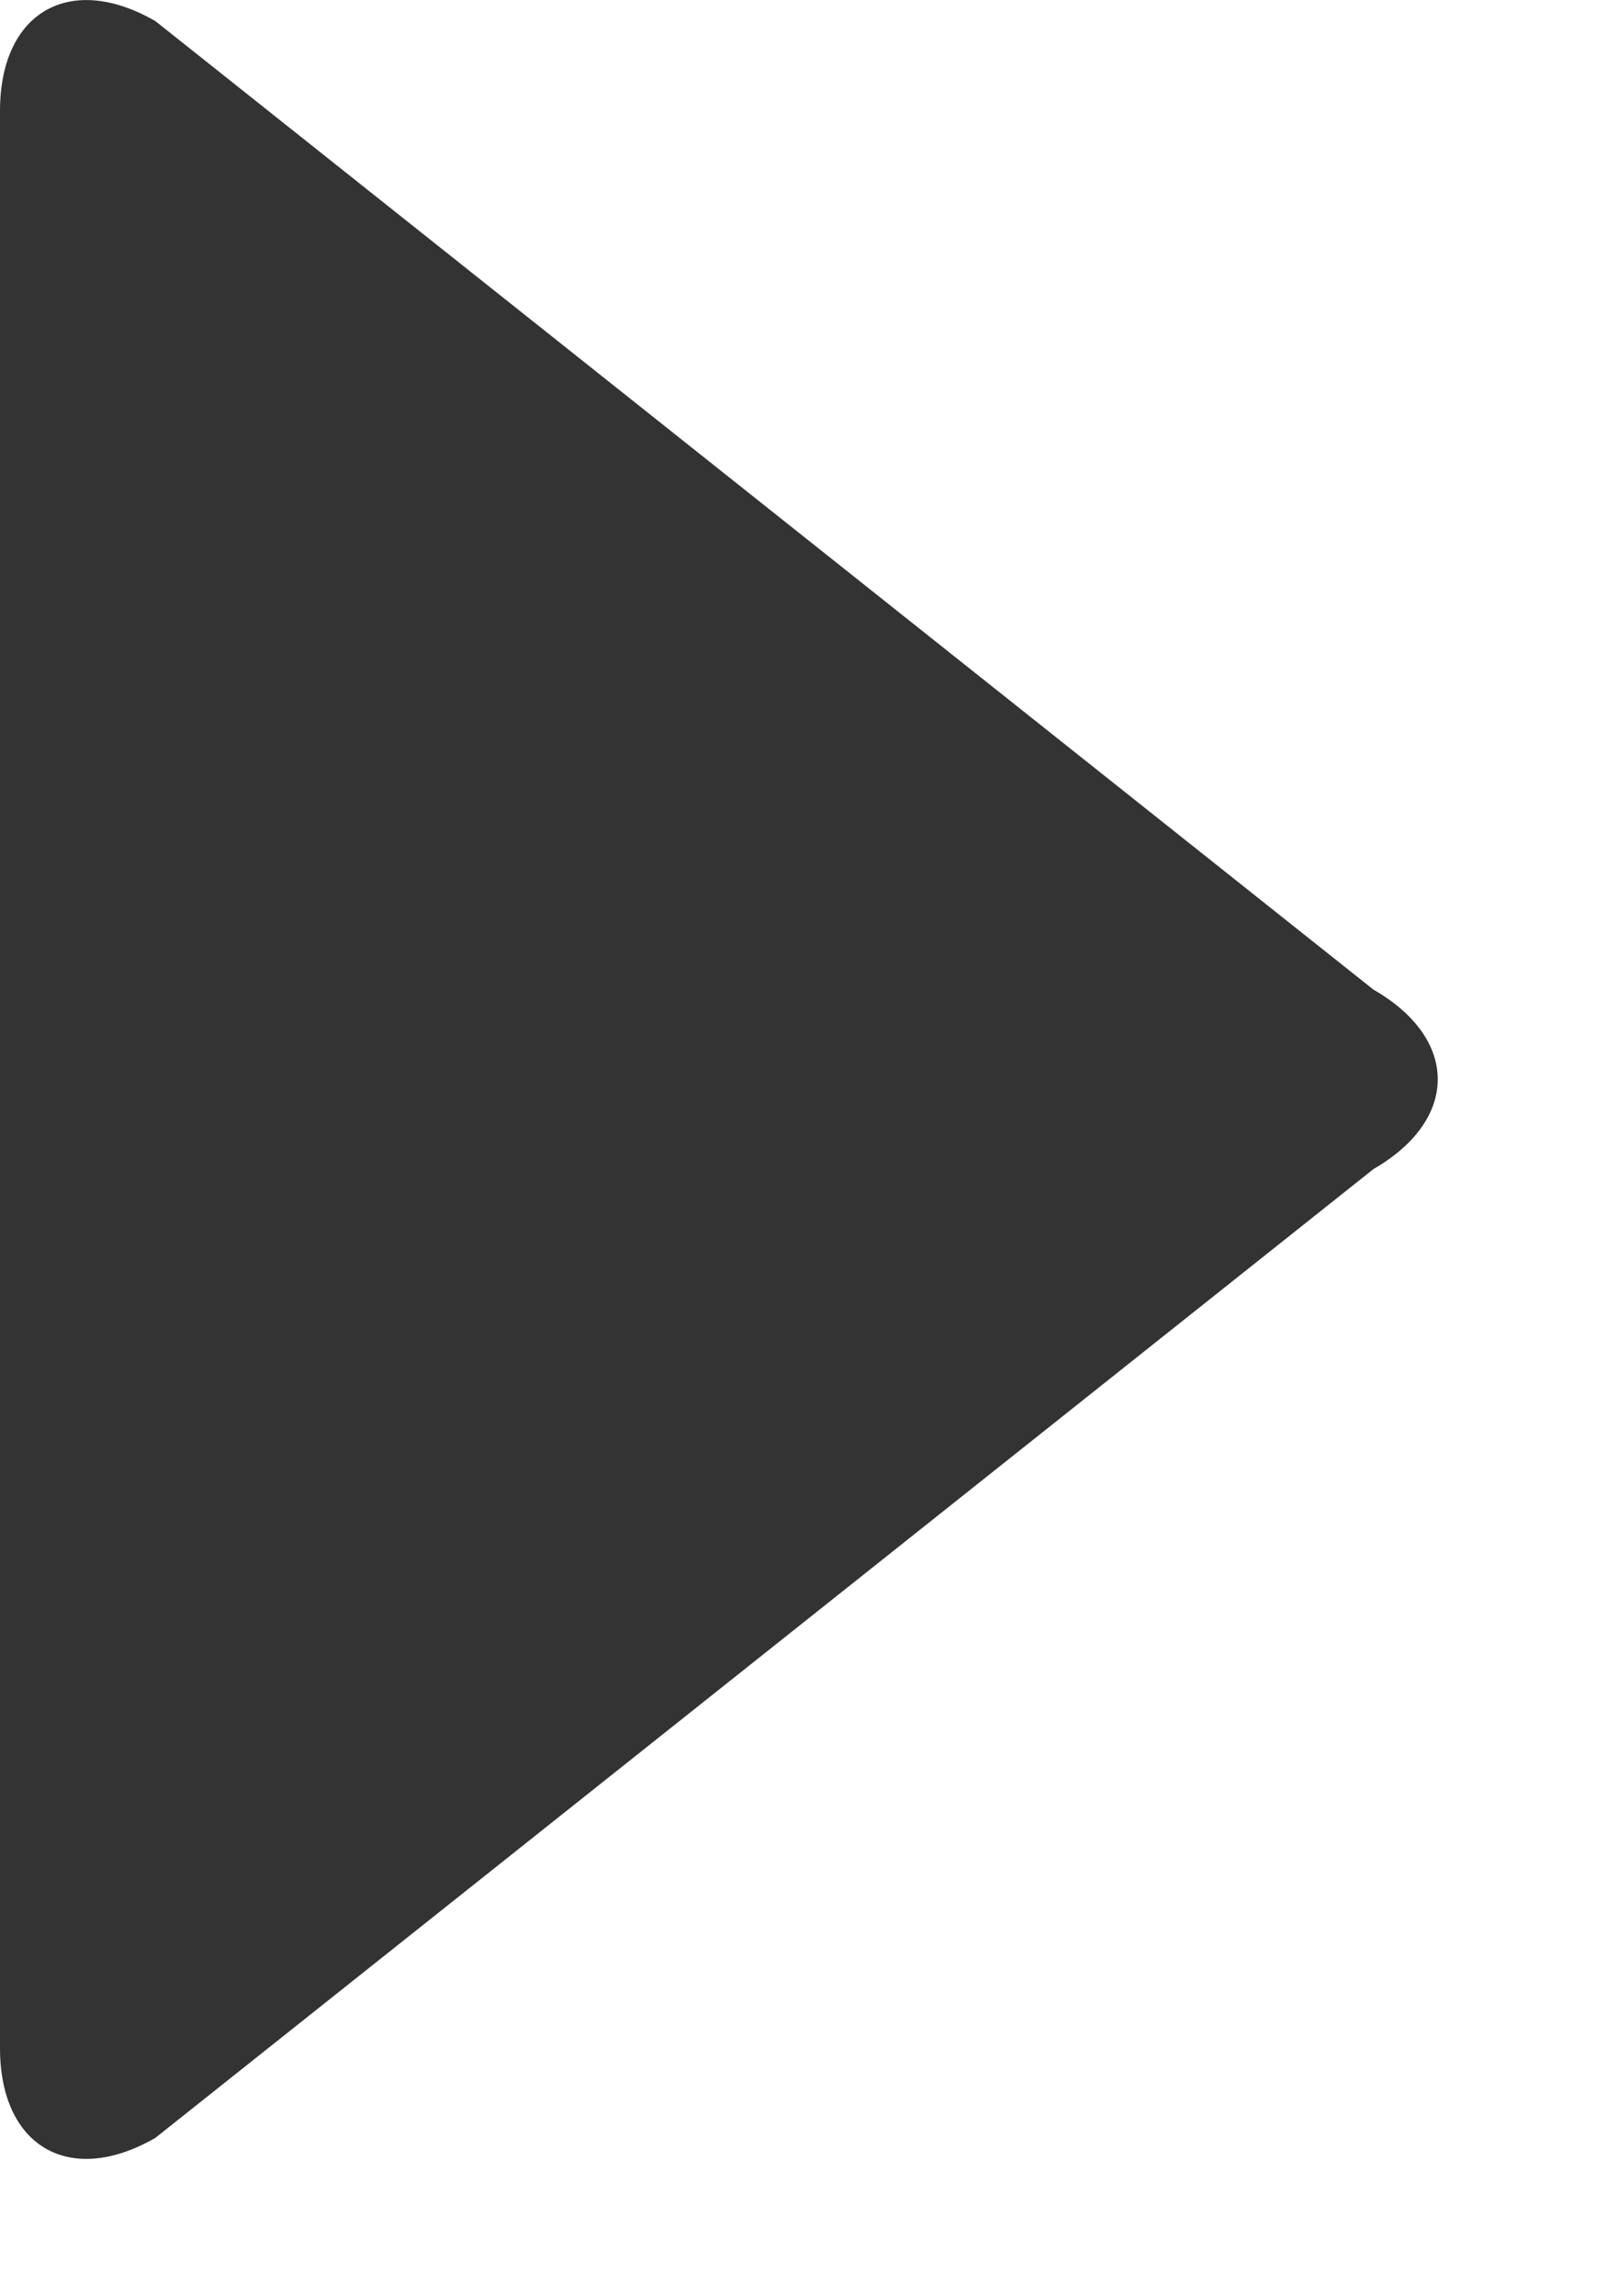 <?xml version="1.0" encoding="UTF-8" standalone="no"?>
<svg width="7px" height="10px" viewBox="0 0 7 10" version="1.1" xmlns="http://www.w3.org/2000/svg" xmlns:xlink="http://www.w3.org/1999/xlink" xmlns:sketch="http://www.bohemiancoding.com/sketch/ns">
    <!-- Generator: Sketch 3.0.3 (7891) - http://www.bohemiancoding.com/sketch -->
    <title>Untitled</title>
    <desc>Created with Sketch.</desc>
    <defs></defs>
    <g id="Page-1" stroke="none" stroke-width="1" fill="none" fill-rule="evenodd" sketch:type="MSPage">
        <path d="M0.677,9.31 L5.983,5.091 C6.356,4.876 6.356,4.524 5.983,4.31 L0.677,0.092 C0.304,-0.123 0,0.053 0,0.483 L0,8.919 C0,9.349 0.304,9.525 0.677,9.31 Z" id="prev/next-10" fill="#333333" sketch:type="MSShapeGroup"></path>
    </g>
</svg>